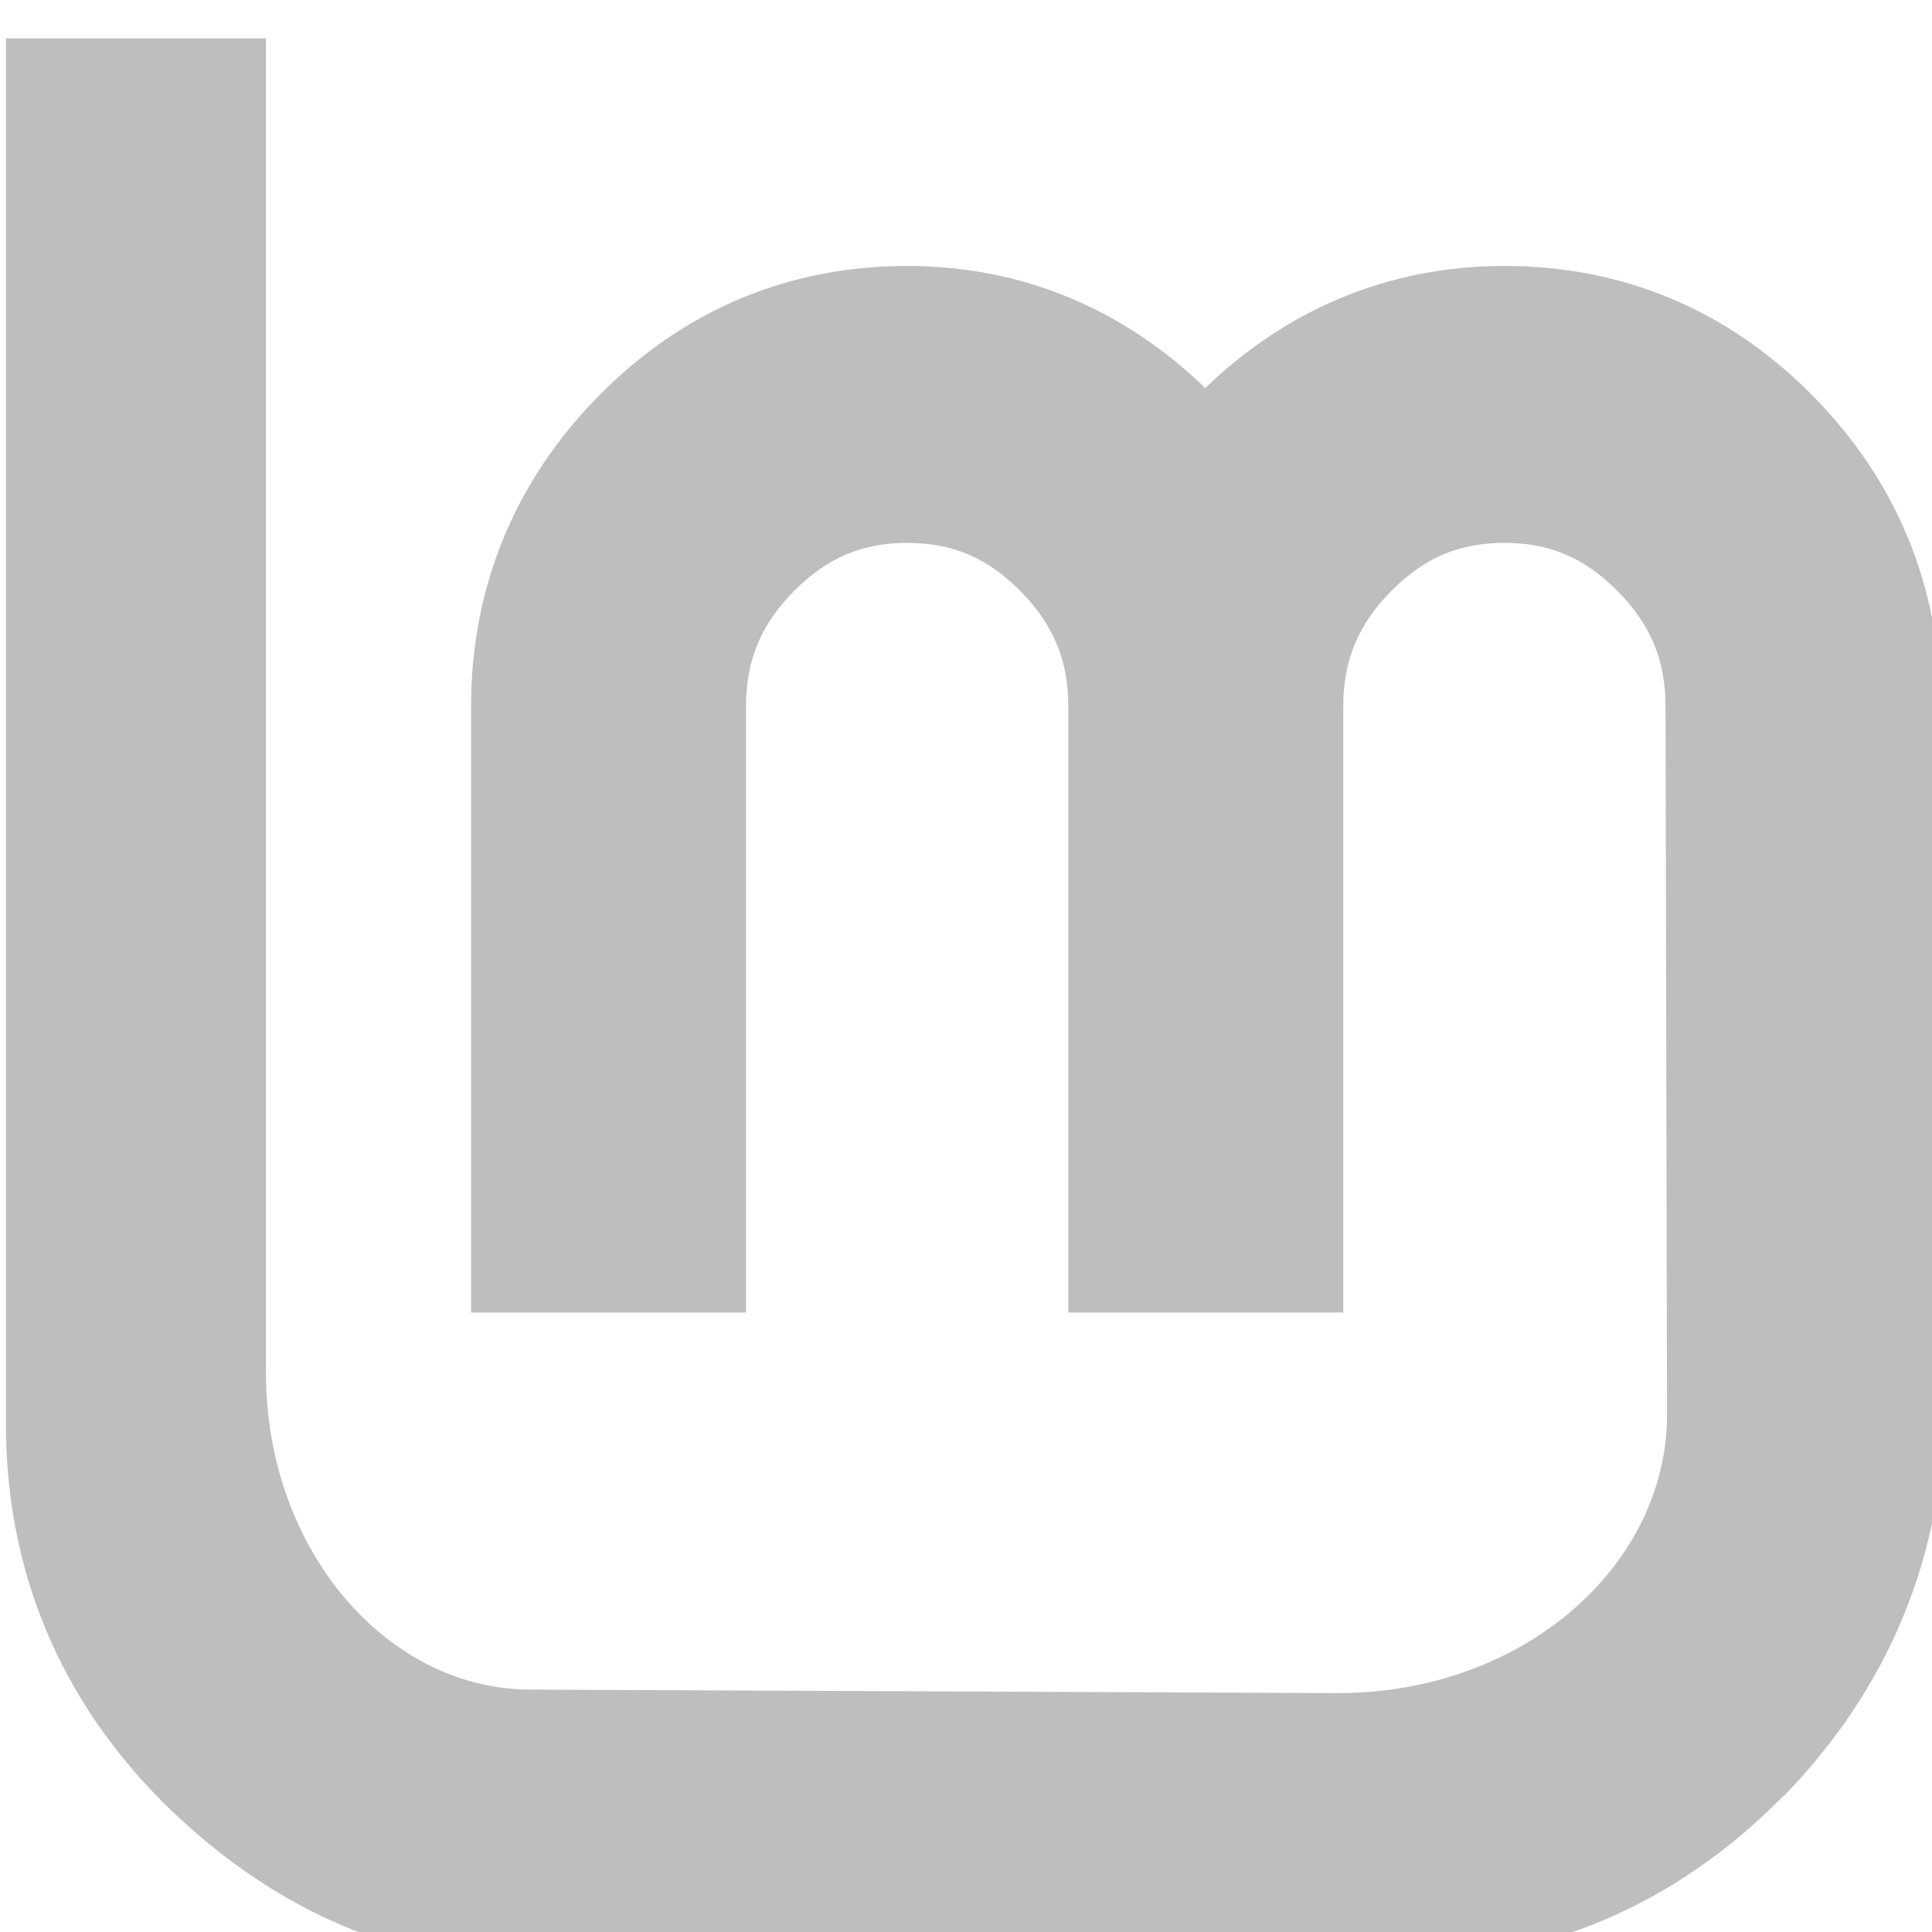 <?xml version="1.0" encoding="UTF-8" standalone="no"?>
<!-- Created with Inkscape (http://www.inkscape.org/) -->

<svg
   xmlns:dc="http://purl.org/dc/elements/1.1/"
   xmlns:cc="http://creativecommons.org/ns#"
   xmlns:rdf="http://www.w3.org/1999/02/22-rdf-syntax-ns#"
   xmlns:svg="http://www.w3.org/2000/svg"
   xmlns="http://www.w3.org/2000/svg"
   xmlns:sodipodi="http://sodipodi.sourceforge.net/DTD/sodipodi-0.dtd"
   xmlns:inkscape="http://www.inkscape.org/namespaces/inkscape"
   width="96"
   height="96"
   viewBox="0 0 25.4 25.4"
   version="1.1"
   id="svg8"
   inkscape:version="0.92.2 (5c3e80d, 2017-08-06)"
   sodipodi:docname="linuxmint-logo-flat-5-symbolic.svg">
  <defs
     id="defs2" />
  <sodipodi:namedview
     id="base"
     pagecolor="#ffffff"
     bordercolor="#666666"
     borderopacity="1.0"
     inkscape:pageopacity="0.0"
     inkscape:pageshadow="2"
     inkscape:zoom="5.6"
     inkscape:cx="1.3510614"
     inkscape:cy="83.435084"
     inkscape:document-units="mm"
     inkscape:current-layer="layer1"
     showgrid="false"
     inkscape:pagecheckerboard="true"
     units="px"
     inkscape:window-width="2560"
     inkscape:window-height="1387"
     inkscape:window-x="0"
     inkscape:window-y="0"
     inkscape:window-maximized="1" />
  <g
     inkscape:label="Calque 1"
     inkscape:groupmode="layer"
     id="layer1"
     transform="translate(0,-271.6)">
    <g
       style="display:inline;fill:#bebebe;stroke:none;fill-opacity:1"
       id="g3559-3"
       transform="matrix(0.259,0,0,0.259,-41.669,43.807)">
      <path
         inkscape:connector-curvature="0"
         id="path4669-0-5"
         d="m 206.921,893.01 c -5.995,0 -11.321,2.226 -15.601,6.549 -4.278,4.321 -6.524,9.715 -6.524,15.803 v 30.772 h 13.957 v -30.772 c 0,-2.333 0.761,-4.158 2.427,-5.841 1.671,-1.688 3.441,-2.453 5.74,-2.453 2.346,0 4.09,0.76 5.765,2.453 1.666,1.683 2.427,3.507 2.427,5.841 v 30.772 h 13.957 v -30.772 c 0,-2.333 0.761,-4.158 2.427,-5.841 1.675,-1.692 3.419,-2.453 5.765,-2.453 2.298,0 4.068,0.764 5.74,2.453 1.666,1.683 2.427,3.507 2.427,5.841 l 0.076,35.956 c 0,7.67 -7.304,14.134 -16.688,14.134 l -41.007,-0.177 c -7.242,0 -13.426,-7.049 -13.426,-16.107 v -67.71 h -13.199 v 70.314 c 0,7.46 2.73,14.002 8.041,19.293 4.539,4.481 9.998,7.385 16.132,8.041 l 46.115,-1.2e-4 c 7.701,0 14.467,-2.863 19.925,-8.42 h 0.025 c 4.642,-4.769 7.356,-10.484 8.015,-16.916 l -0.051,-38.408 c 0,-6.088 -2.246,-11.482 -6.524,-15.803 -4.28,-4.323 -9.606,-6.549 -15.601,-6.549 -5.884,0 -11.033,2.188 -15.196,6.195 -4.151,-4 -9.264,-6.195 -15.146,-6.195 z"
         style="display:inline;overflow:visible;visibility:visible;fill:#bebebe;fill-opacity:1;fill-rule:evenodd;stroke:none;stroke-width:1;marker:none;enable-background:accumulate"
         sodipodi:nodetypes="ssccccsssccccssscccccccccccccccssccs" />
    </g>
  </g>
</svg>
